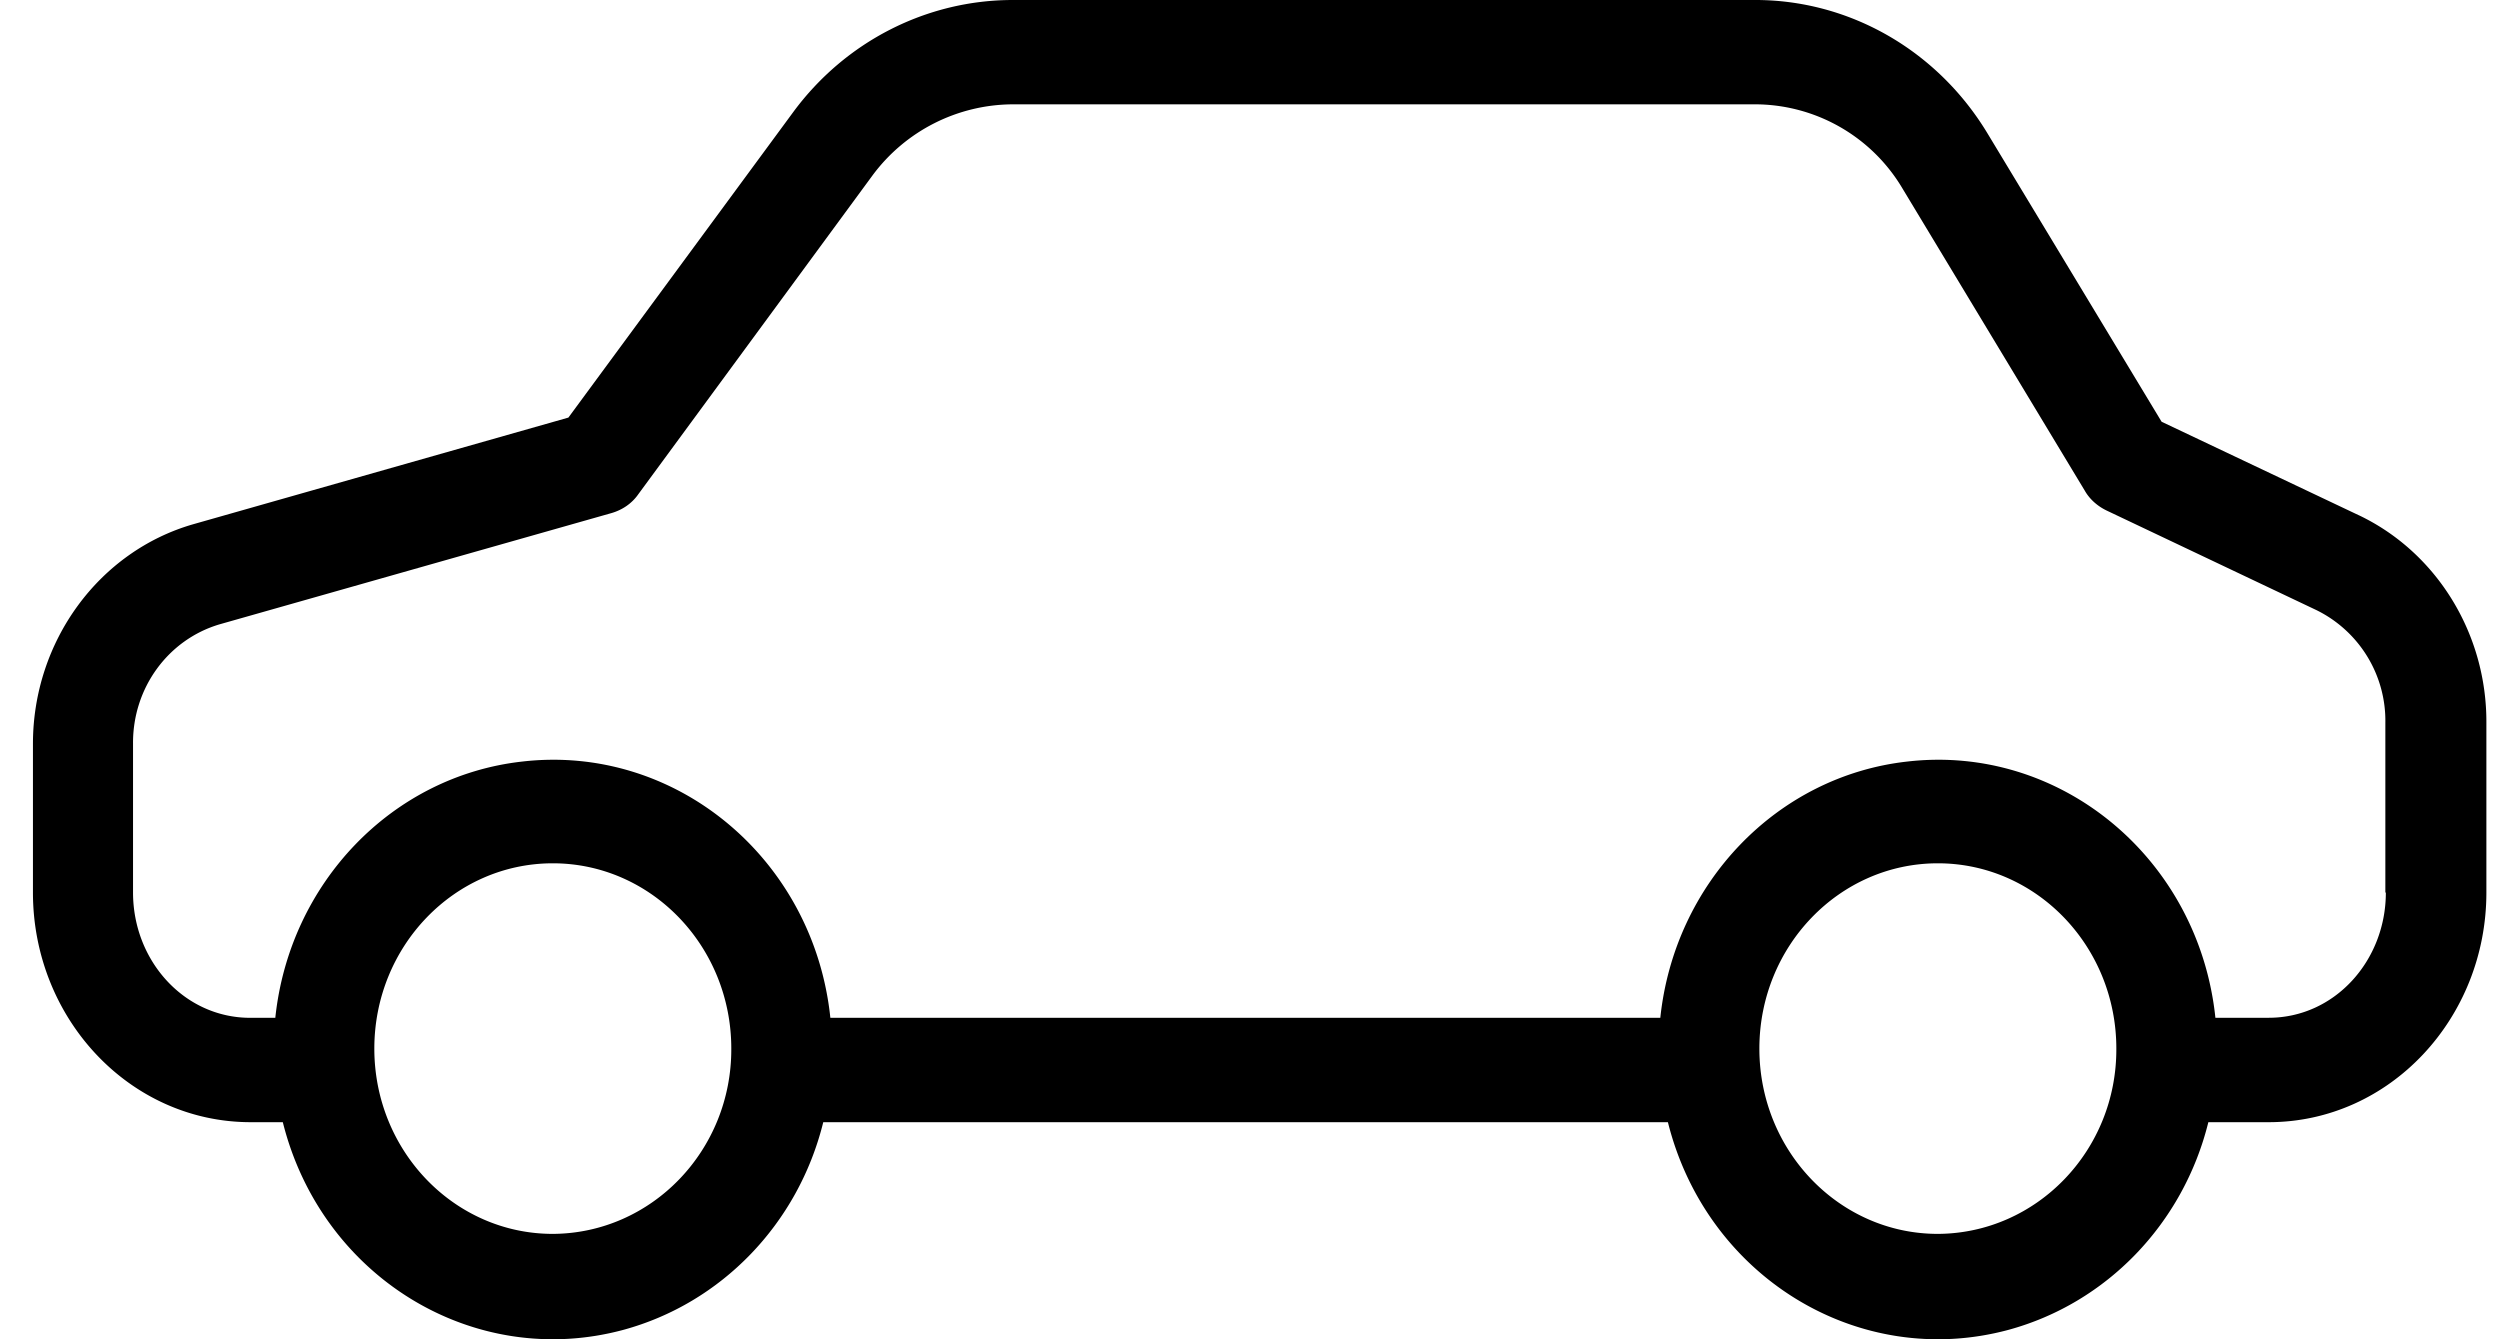 <svg width="56" height="30" viewBox="0 0 56 30" fill="none" xmlns="http://www.w3.org/2000/svg"><path d="M.738 0h54.956v30H.738z"/><path d="M.738 0h54.956v30H.738z"/><path d="M.738 0h54.956v30H.738z"/><path d="M52.834 11.54L48.42 9.447l-3.897-6.454C43.397 1.123 41.415-.012 39.286 0H22.687c-1.926 0-3.75.924-4.921 2.514l-5.034 6.84-8.39 2.385c-2.128.607-3.604 2.63-3.604 4.922v3.332c0 2.817 2.163 5.144 4.877 5.144h.72c.867 3.472 4.28 5.553 7.624 4.653 2.196-.596 3.92-2.373 4.482-4.653h18.92c.867 3.472 4.28 5.553 7.624 4.653 2.196-.596 3.919-2.373 4.482-4.653h1.351c2.714 0 4.877-2.327 4.877-5.144v-3.8c.01-2-1.115-3.823-2.86-4.653zM12.383 27.639c-2.208 0-3.998-1.859-3.998-4.15 0-2.292 1.79-4.151 3.998-4.151 2.207 0 3.998 1.859 3.998 4.15.01 2.28-1.78 4.14-3.998 4.151zm31.025 0c-2.207 0-3.998-1.859-3.998-4.15 0-2.292 1.791-4.151 3.998-4.151 2.207 0 3.998 1.859 3.998 4.15.011 2.28-1.78 4.14-3.998 4.151zm7.41-4.84h-1.193c-.372-3.566-3.469-6.138-6.904-5.74-2.916.326-5.214 2.723-5.53 5.74H18.6c-.372-3.566-3.469-6.138-6.903-5.74-2.917.326-5.214 2.723-5.53 5.74h-.563c-1.475 0-2.624-1.275-2.624-2.806V16.66c-.01-1.251.789-2.339 1.949-2.678l8.772-2.49c.237-.07.45-.21.597-.421l5.248-7.144a3.93 3.93 0 0 1 3.142-1.59h16.6a3.847 3.847 0 0 1 3.333 1.894l4.077 6.758c.112.199.292.35.484.444l4.707 2.234a2.762 2.762 0 0 1 1.543 2.525v3.8h.011c0 1.531-1.148 2.806-2.624 2.806z" fill="#000"/></svg>